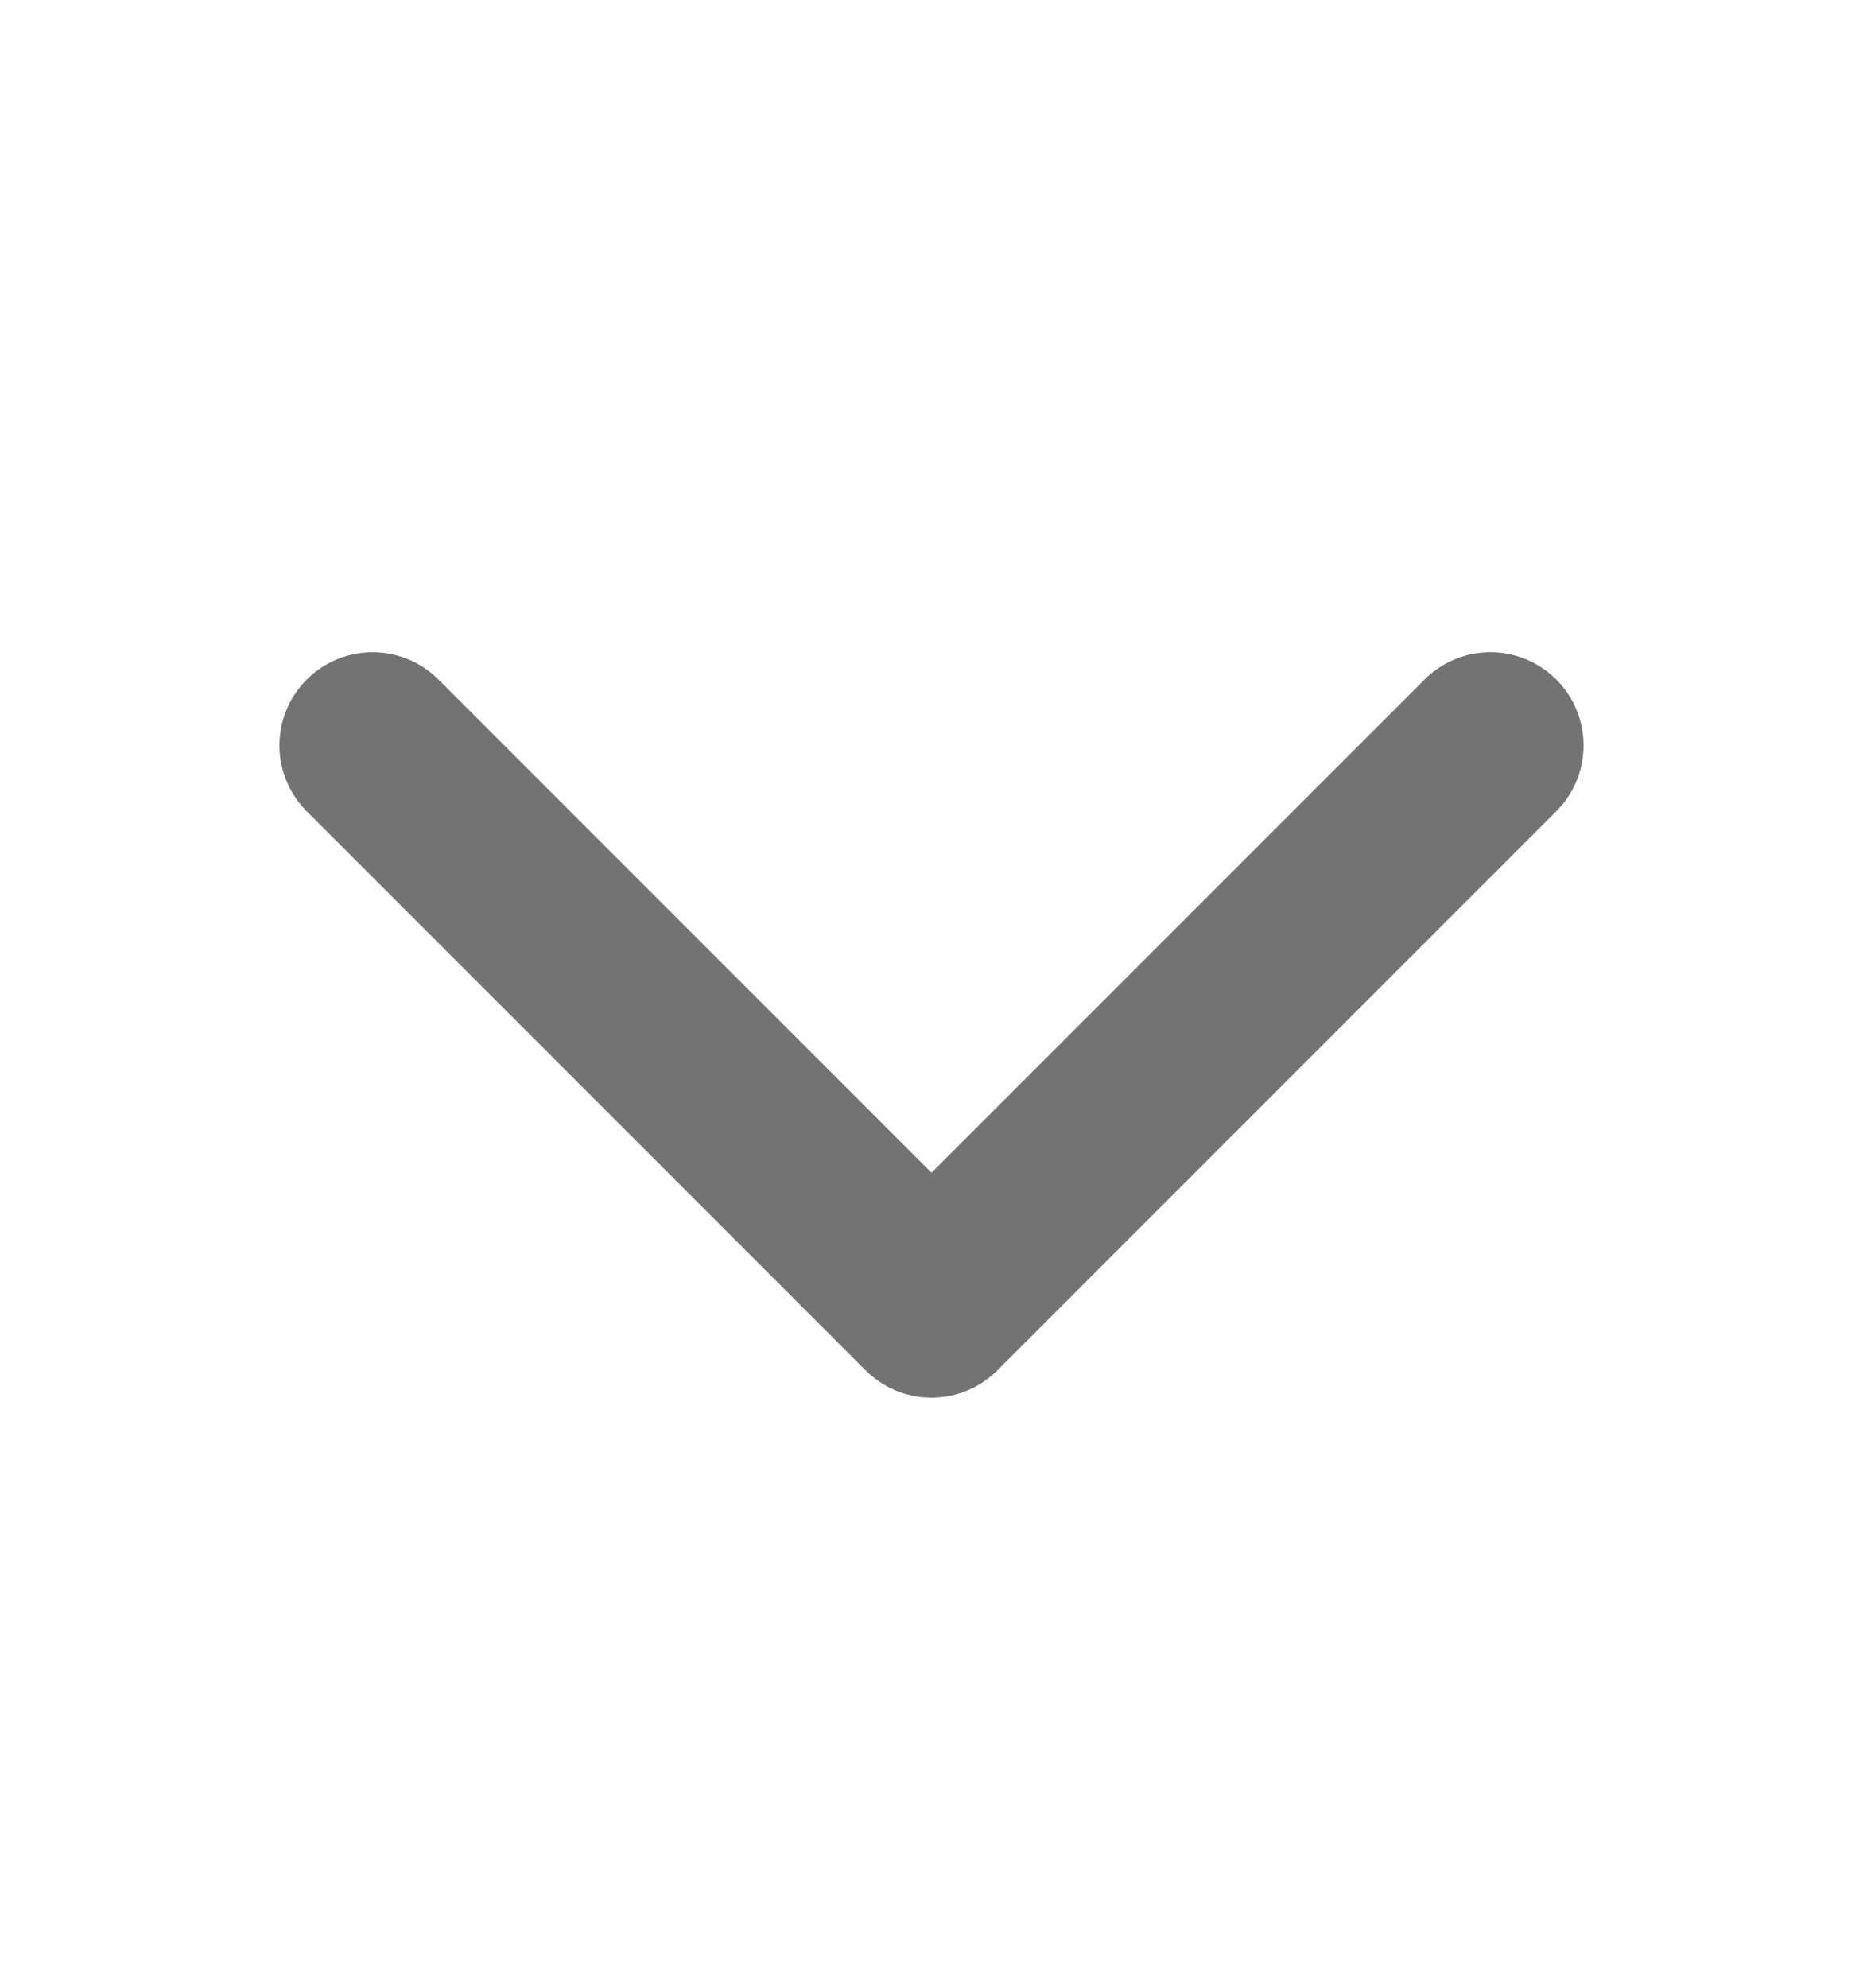 <svg width="15" height="16" viewBox="0 0 15 16" fill="none" xmlns="http://www.w3.org/2000/svg">
<path d="M3 6L7.5 10.5L12 6" stroke="#737373" stroke-width="1.5" stroke-linecap="round" stroke-linejoin="round"/>
</svg>
